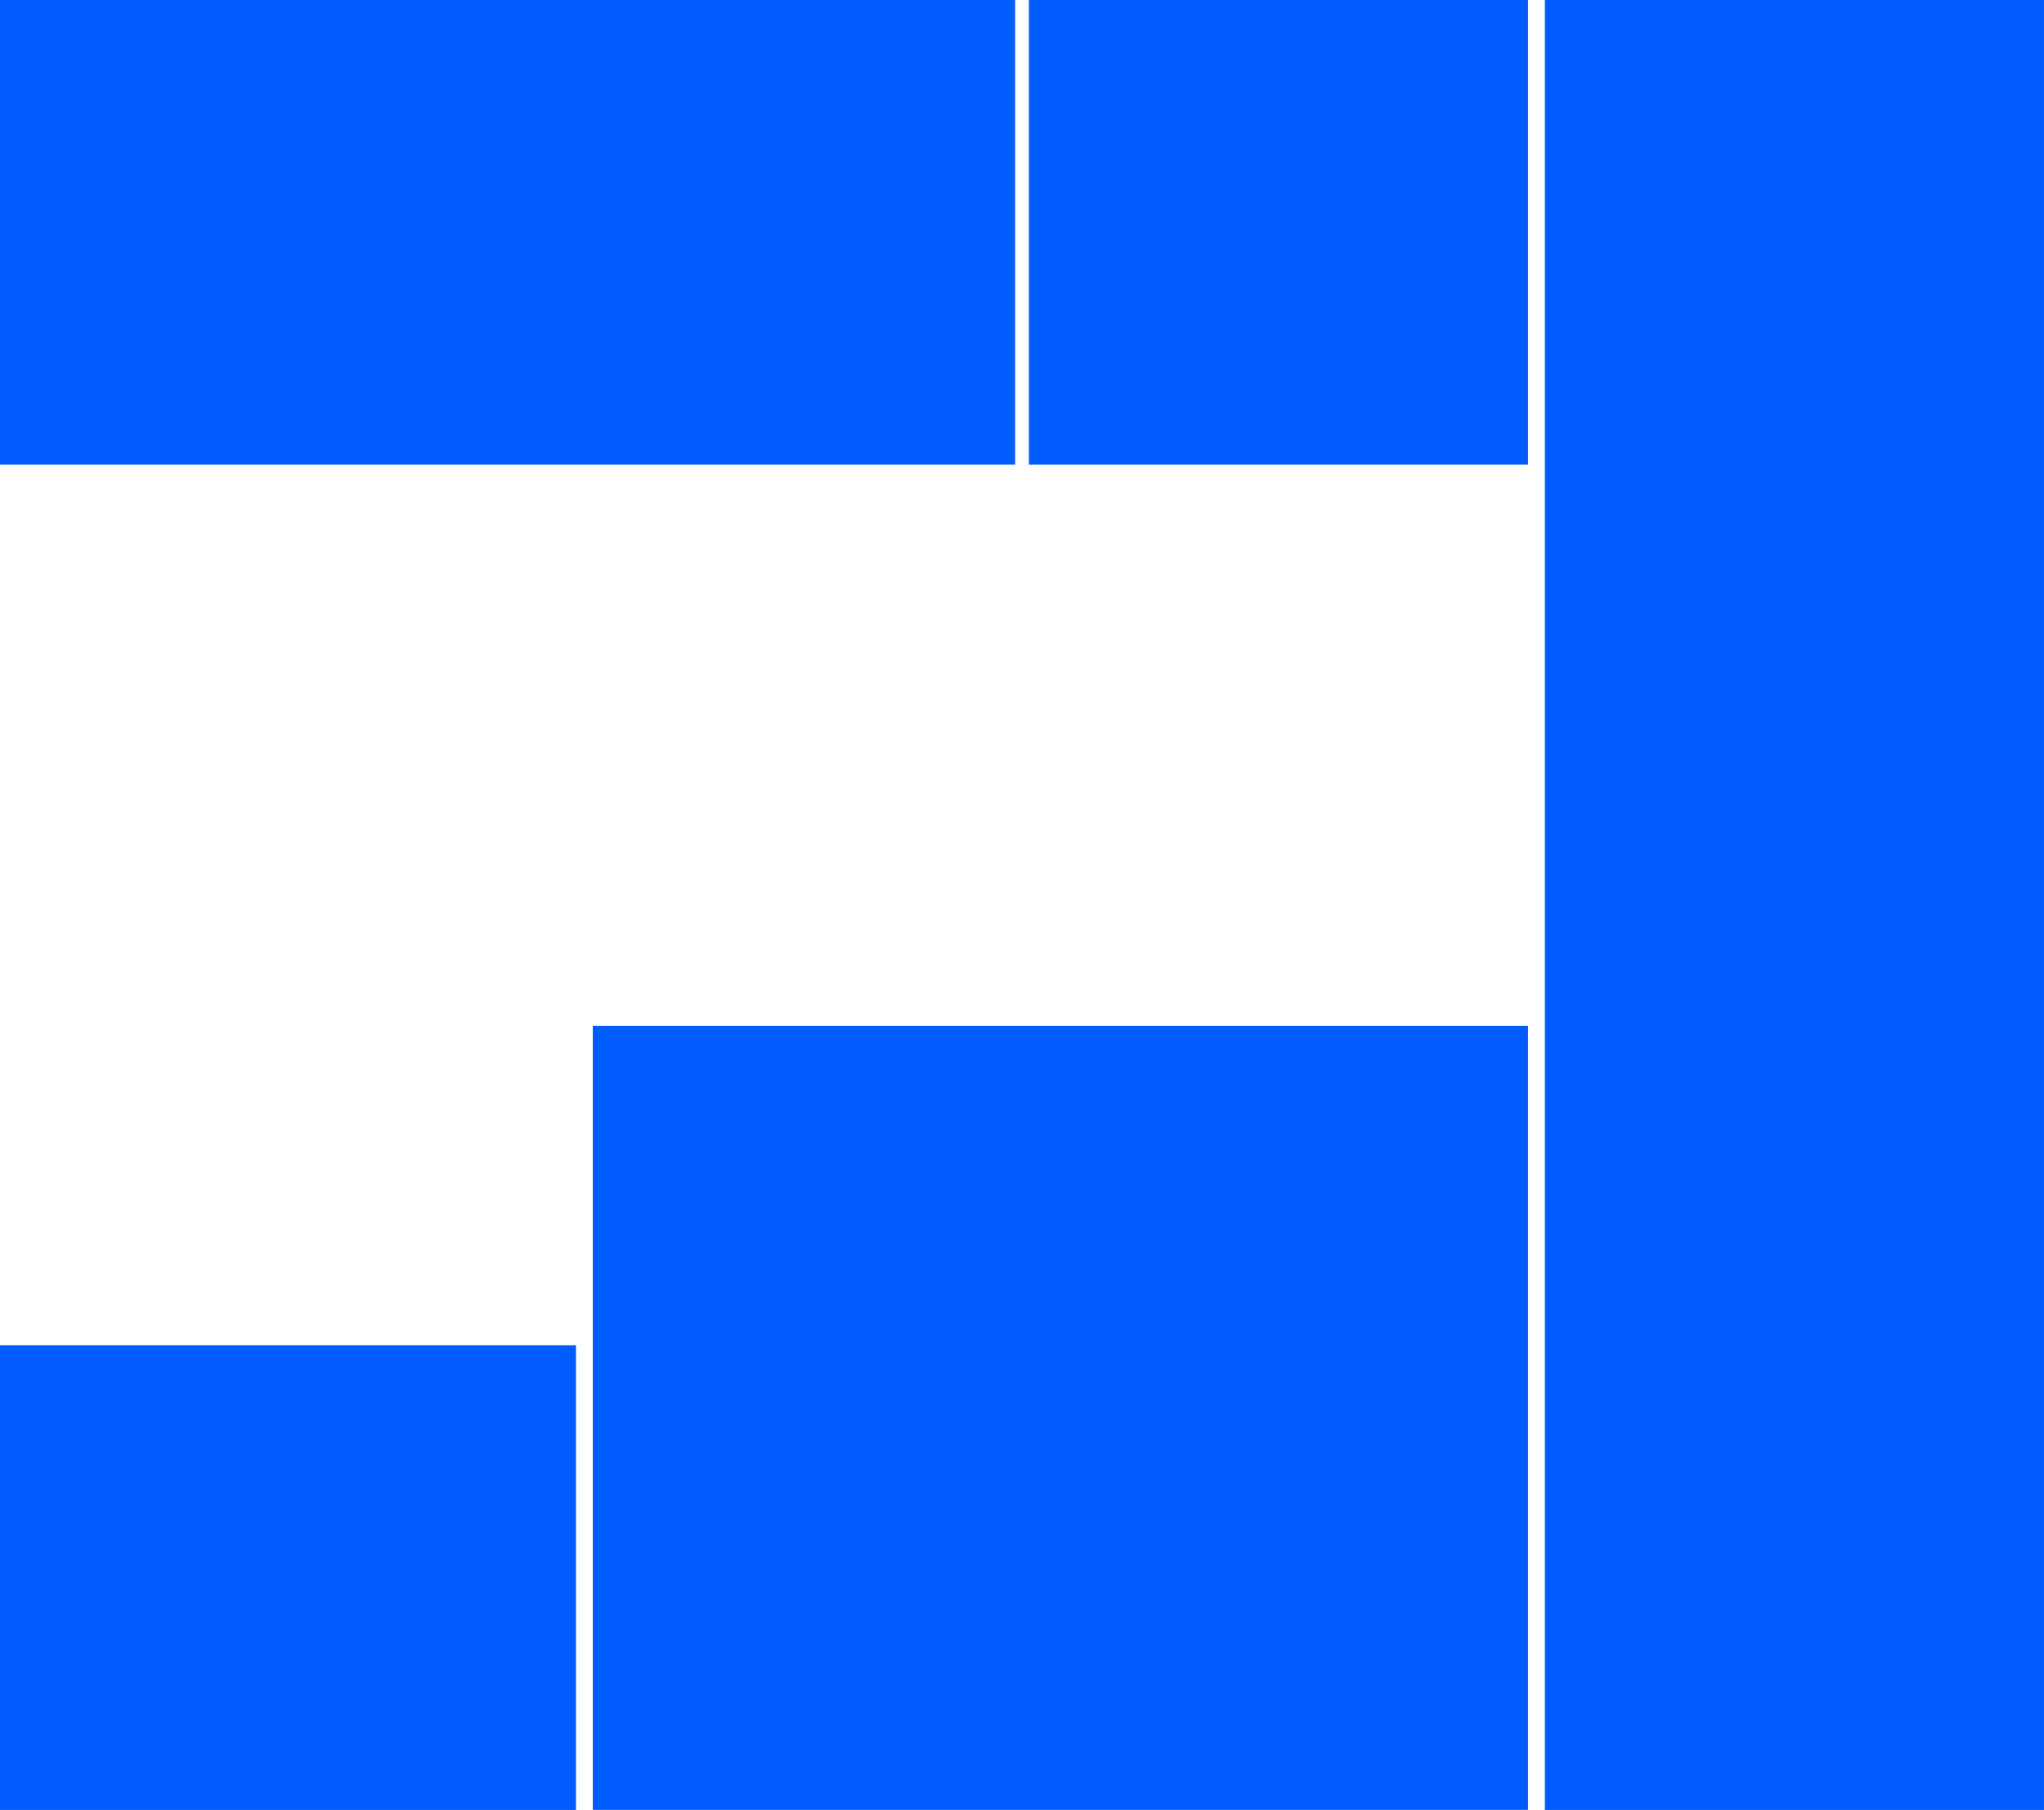 <?xml version="1.0" encoding="utf-8"?>
<!-- Generator: Adobe Illustrator 16.0.5, SVG Export Plug-In . SVG Version: 6.00 Build 0)  -->
<!DOCTYPE svg PUBLIC "-//W3C//DTD SVG 1.1//EN" "http://www.w3.org/Graphics/SVG/1.1/DTD/svg11.dtd">
<svg version="1.1" id="floorplan" xmlns="http://www.w3.org/2000/svg" xmlns:xlink="http://www.w3.org/1999/xlink" x="0px" y="0px"
	 width="243.09px" height="215.271px" viewBox="38.003 34.23 243.09 215.271" enable-background="new 38.003 34.23 243.09 215.271"
	 xml:space="preserve">
<rect x="38.003" y="194.23" fill="#005CFF" width="68.5" height="55.271"/>
<rect x="38.003" y="34.23" fill="#005CFF" width="120.728" height="55.271"/>
<rect x="160.367" y="34.23" fill="#005CFF" width="59.363" height="55.271"/>
<rect x="221.73" y="34.23" fill="#005CFF" width="59.362" height="215.271"/>
<rect x="108.503" y="156.25" fill="#005CFF" width="111.228" height="93.25"/>
</svg>
